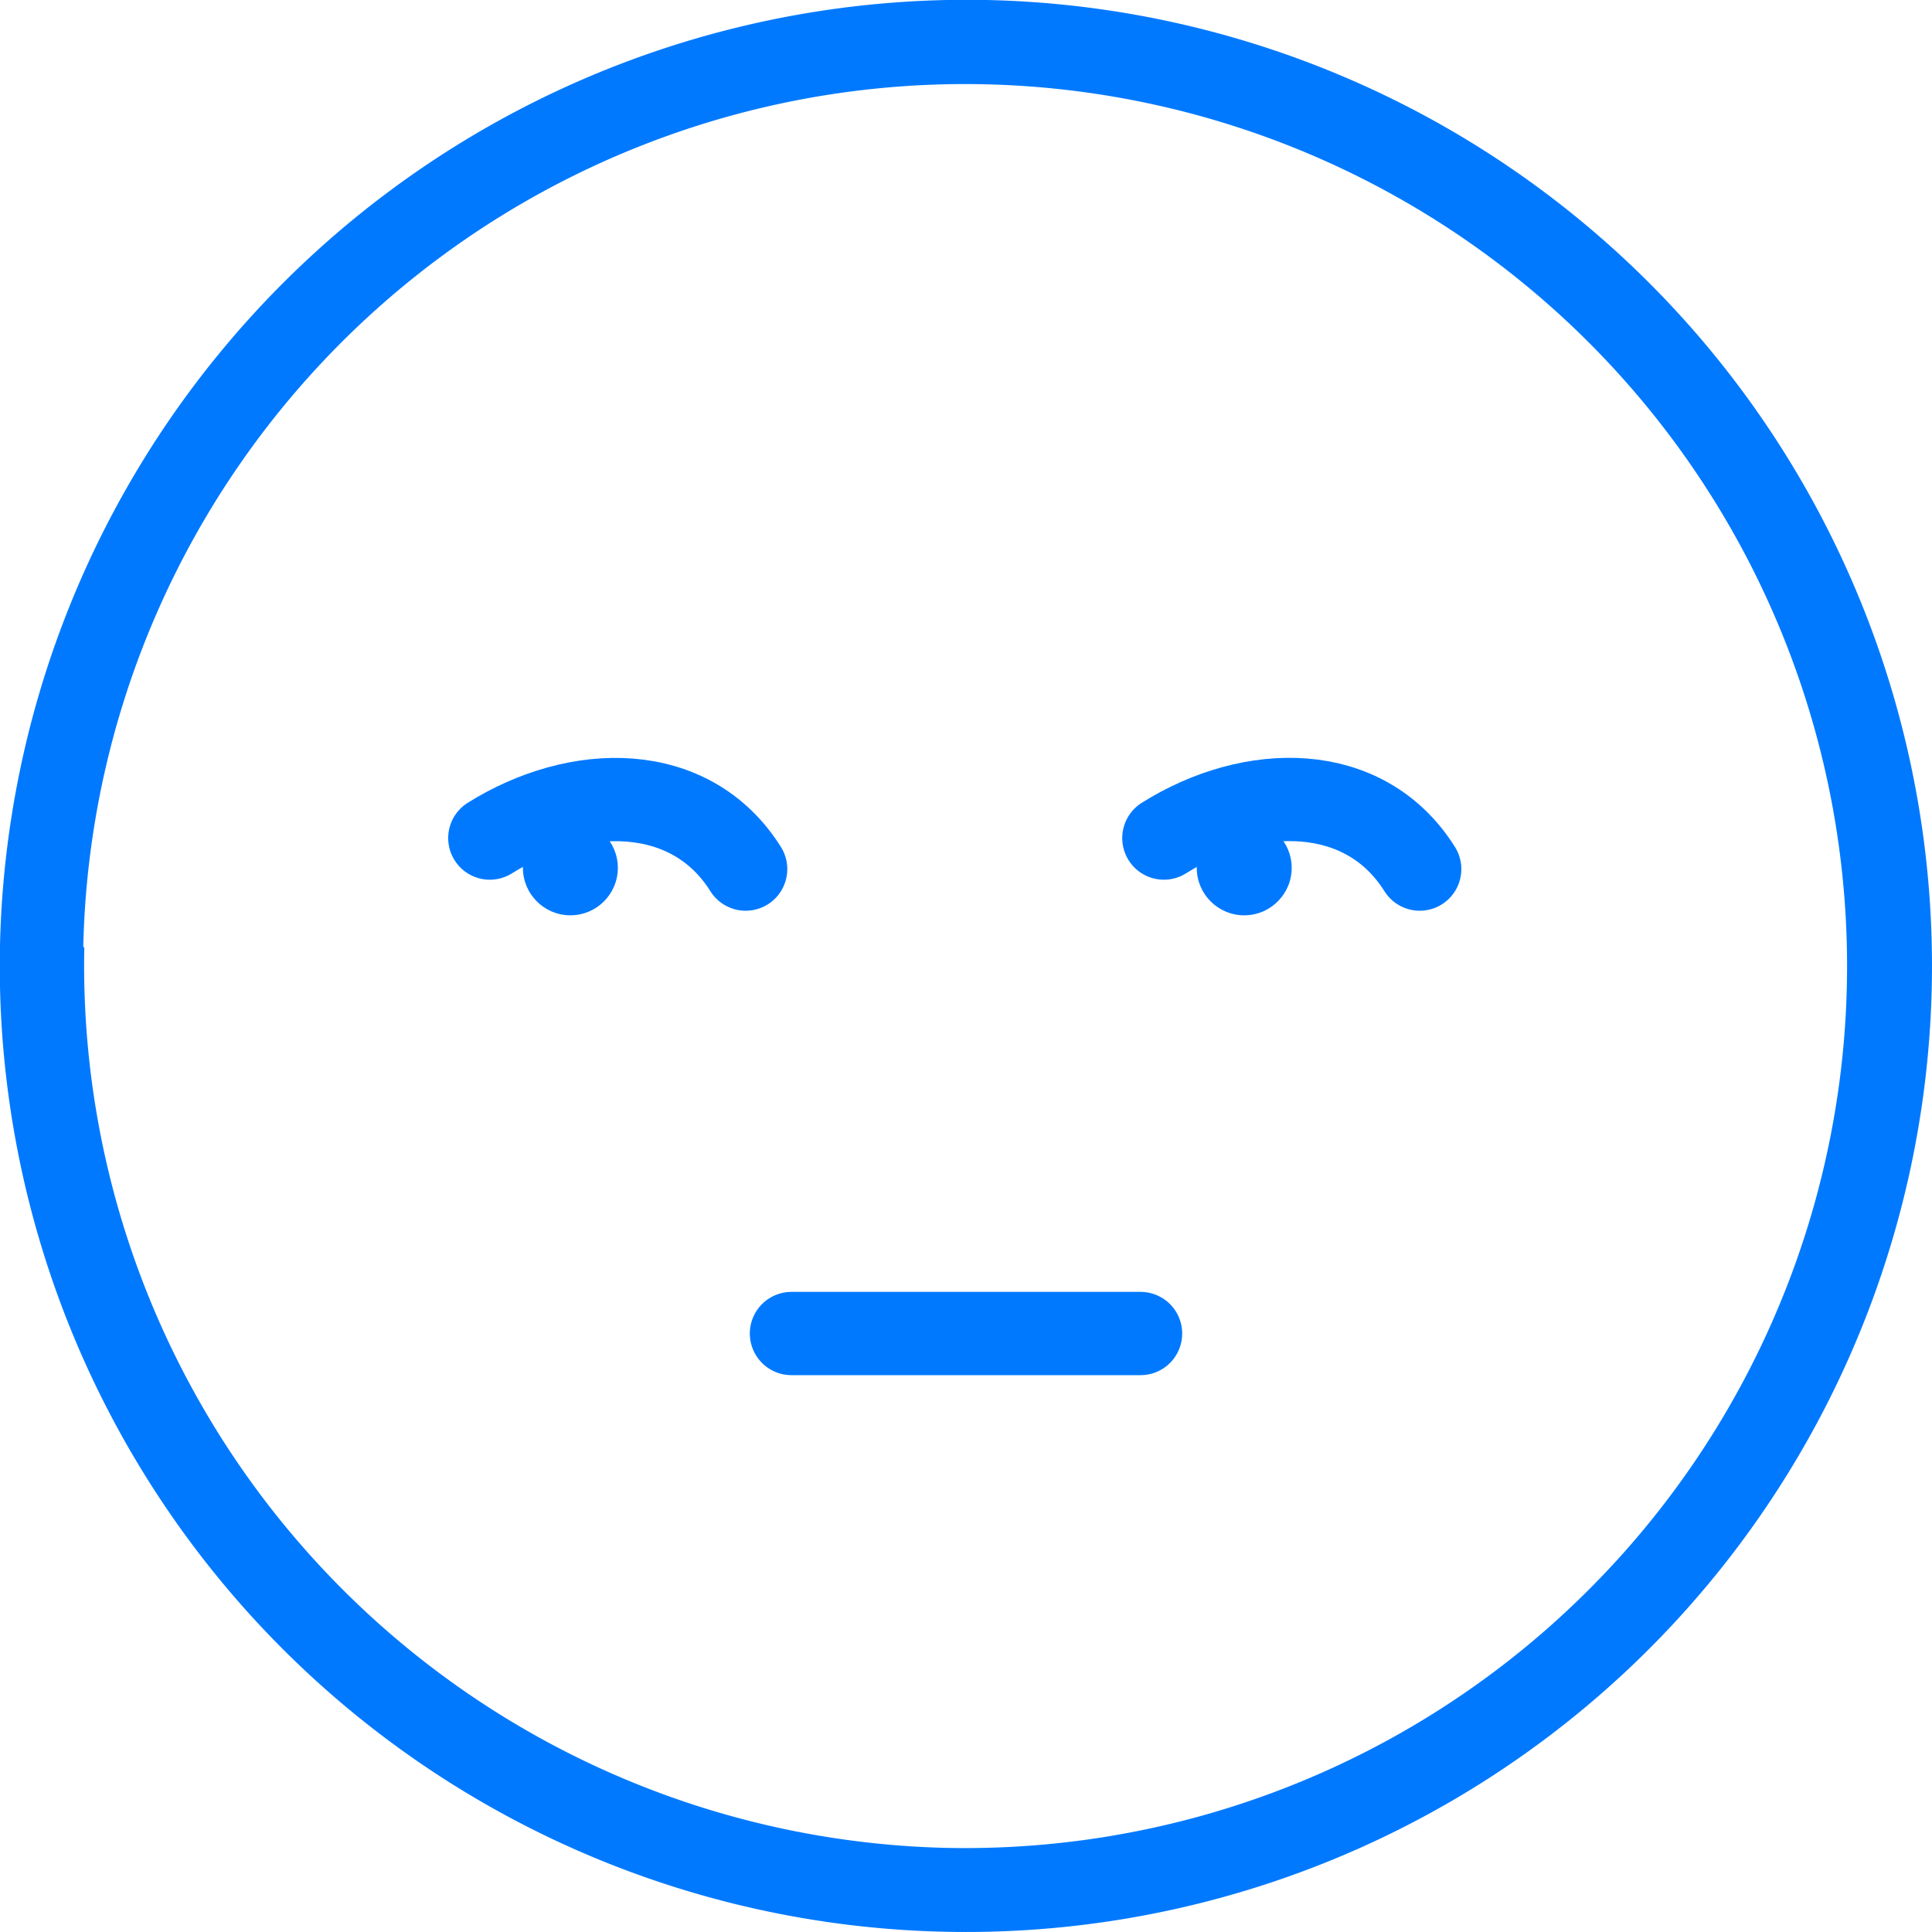 <svg xmlns="http://www.w3.org/2000/svg" viewBox="0 0 92.81 92.81"><defs><style>.cls-1{fill:#0079ff;}.cls-2{fill:none;stroke:#0079ff;stroke-linecap:round;stroke-linejoin:round;stroke-width:4px;}</style></defs><title>face_confident</title><g id="Layer_2" data-name="Layer 2"><g id="_1" data-name="1"><path class="cls-1" d="M0,45.41A46.41,46.41,0,1,0,47.4,0,46.46,46.46,0,0,0,0,45.41Zm4,.09A42.37,42.37,0,1,1,45.5,88.77,42.41,42.41,0,0,1,4.05,45.5Z"/><circle class="cls-1" cx="27.4" cy="41.69" r="2.28"/><circle class="cls-1" cx="59.77" cy="41.69" r="2.28"/><path class="cls-2" d="M23.53,40.26c4.22-2.64,9.65-2.72,12.29,1.49"/><path class="cls-2" d="M55.91,40.26c4.22-2.65,9.65-2.72,12.29,1.49"/><line class="cls-2" x1="38.02" y1="64.06" x2="54.79" y2="64.06"/></g></g></svg>
